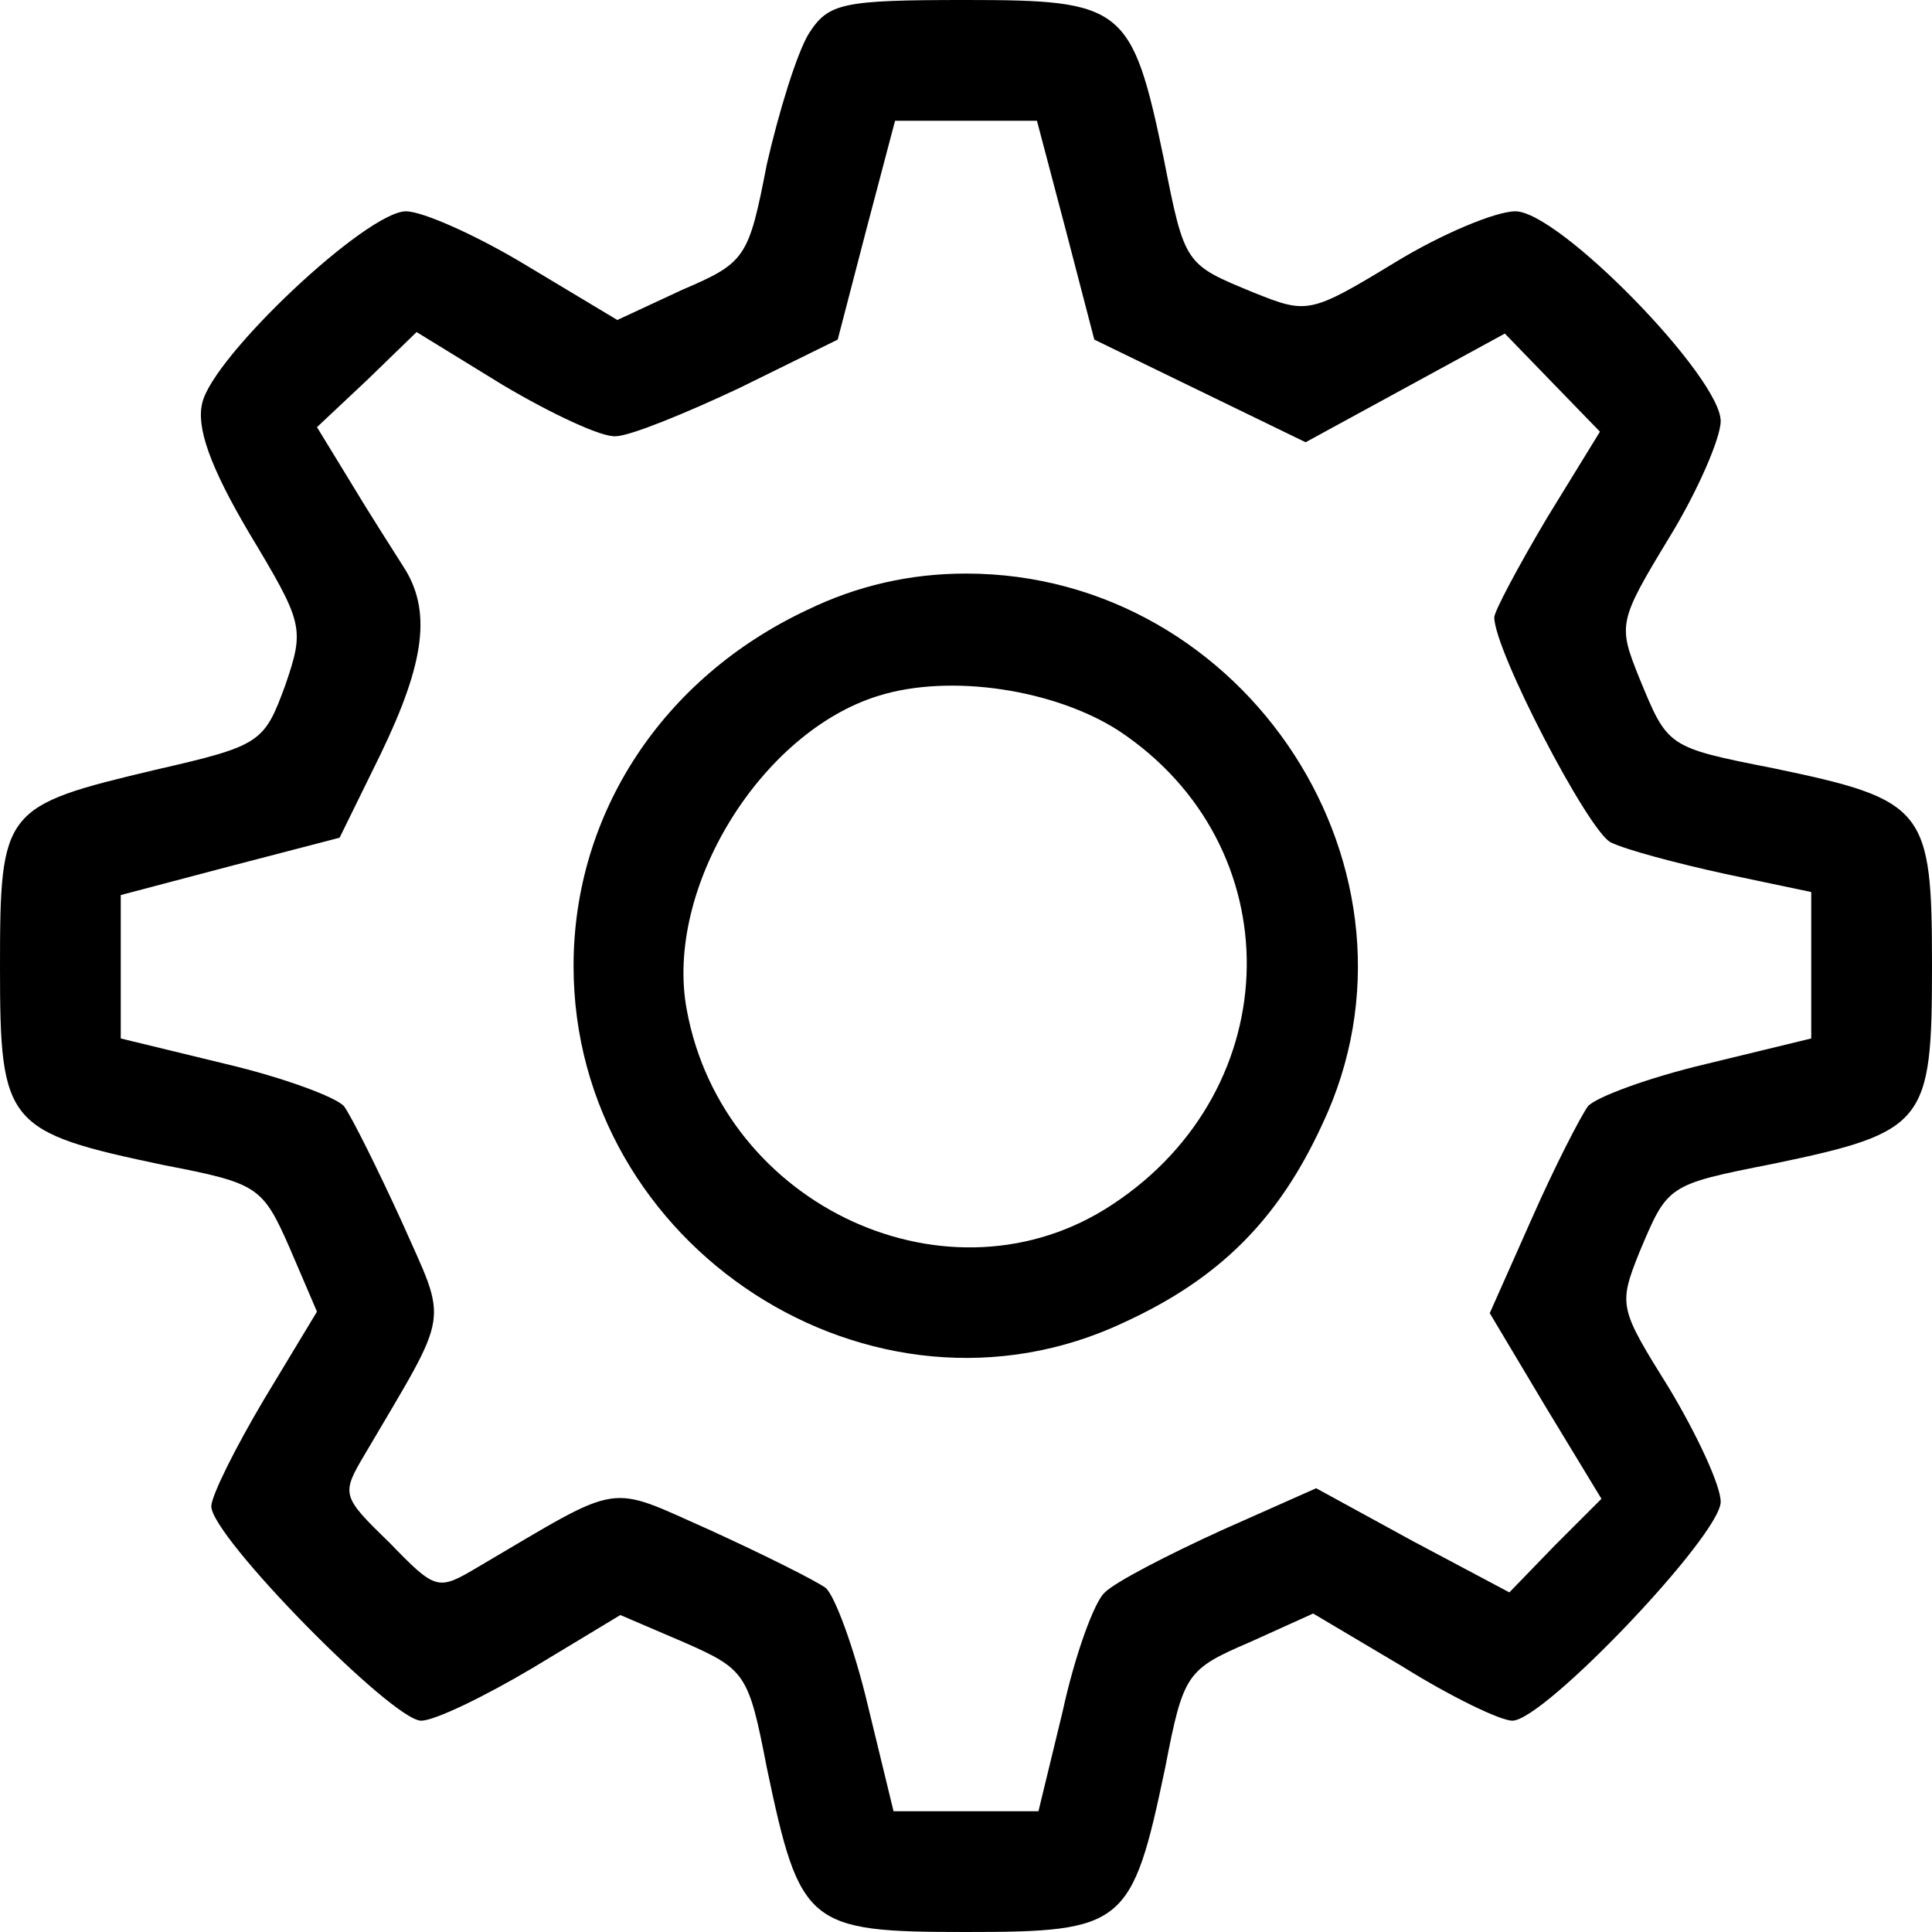 <?xml version="1.0" standalone="no"?>
<!DOCTYPE svg PUBLIC "-//W3C//DTD SVG 20010904//EN"
 "http://www.w3.org/TR/2001/REC-SVG-20010904/DTD/svg10.dtd">
<svg version="1.0" xmlns="http://www.w3.org/2000/svg"
 width="128pt" height="128pt" viewBox="0 0 128 128"
 preserveAspectRatio="xMidYMid meet">

<g transform="translate(0,128) scale(0.1,-0.1)"
fill="#000000" stroke="none">
<path d="M536 1258 c-8 -13 -20 -52 -28 -87 -12 -62 -14 -65 -56 -83 l-43 -20
-60 36 c-33 20 -69 36 -80 36 -26 0 -128 -96 -135 -127 -4 -16 5 -42 31 -86
36 -60 37 -63 24 -101 -14 -38 -16 -40 -86 -56 -101 -24 -103 -26 -103 -131 0
-104 4 -109 109 -131 62 -12 65 -14 83 -55 l18 -42 -35 -58 c-19 -32 -35 -64
-35 -71 0 -20 120 -142 139 -142 9 0 42 16 74 35 l58 35 42 -18 c41 -18 43
-21 55 -83 22 -105 27 -109 132 -109 105 0 110 4 132 109 12 62 14 65 56 83
l42 19 59 -35 c32 -20 65 -36 73 -36 21 0 138 123 138 145 0 11 -16 45 -34 75
-33 53 -34 55 -20 90 19 45 18 45 89 59 101 21 105 27 105 131 0 104 -4 110
-105 131 -71 14 -70 14 -89 60 -14 35 -14 37 20 93 19 31 34 66 34 77 0 29
-107 139 -136 139 -13 0 -49 -15 -80 -34 -56 -34 -58 -34 -93 -20 -46 19 -46
18 -60 89 -21 101 -27 105 -131 105 -82 0 -91 -2 -104 -22z m170 -130 l19 -73
70 -34 70 -34 66 36 66 36 31 -32 32 -33 -35 -57 c-19 -32 -35 -62 -35 -66 0
-22 62 -141 77 -149 10 -5 44 -14 76 -21 l57 -12 0 -49 0 -48 -70 -17 c-38 -9
-73 -22 -78 -28 -5 -7 -22 -40 -37 -74 l-28 -63 37 -62 37 -61 -31 -31 -30
-31 -64 34 -64 35 -63 -28 c-35 -16 -70 -34 -77 -41 -7 -6 -20 -42 -28 -79
l-16 -66 -48 0 -48 0 -17 70 c-9 38 -22 73 -28 78 -7 5 -41 22 -76 38 -70 31
-57 33 -154 -24 -27 -16 -28 -16 -59 16 -32 31 -32 32 -16 59 57 97 55 84 24
154 -16 35 -33 69 -38 76 -5 6 -40 19 -78 28 l-70 17 0 48 0 47 72 19 73 19
27 55 c30 62 34 96 15 125 -7 11 -23 36 -35 56 l-22 36 33 31 33 32 57 -35
c32 -19 66 -35 75 -34 9 0 46 15 82 32 l65 32 19 73 19 72 47 0 47 0 19 -72z"/>
<path d="M535 876 c-96 -45 -155 -135 -155 -236 0 -186 198 -315 365 -236 63
29 102 68 131 131 79 167 -50 365 -236 365 -37 0 -72 -8 -105 -24z m206 -80
c115 -76 113 -237 -4 -314 -107 -71 -258 -2 -282 129 -15 80 49 184 127 208
48 15 117 4 159 -23z"/>
</g>
</svg>
